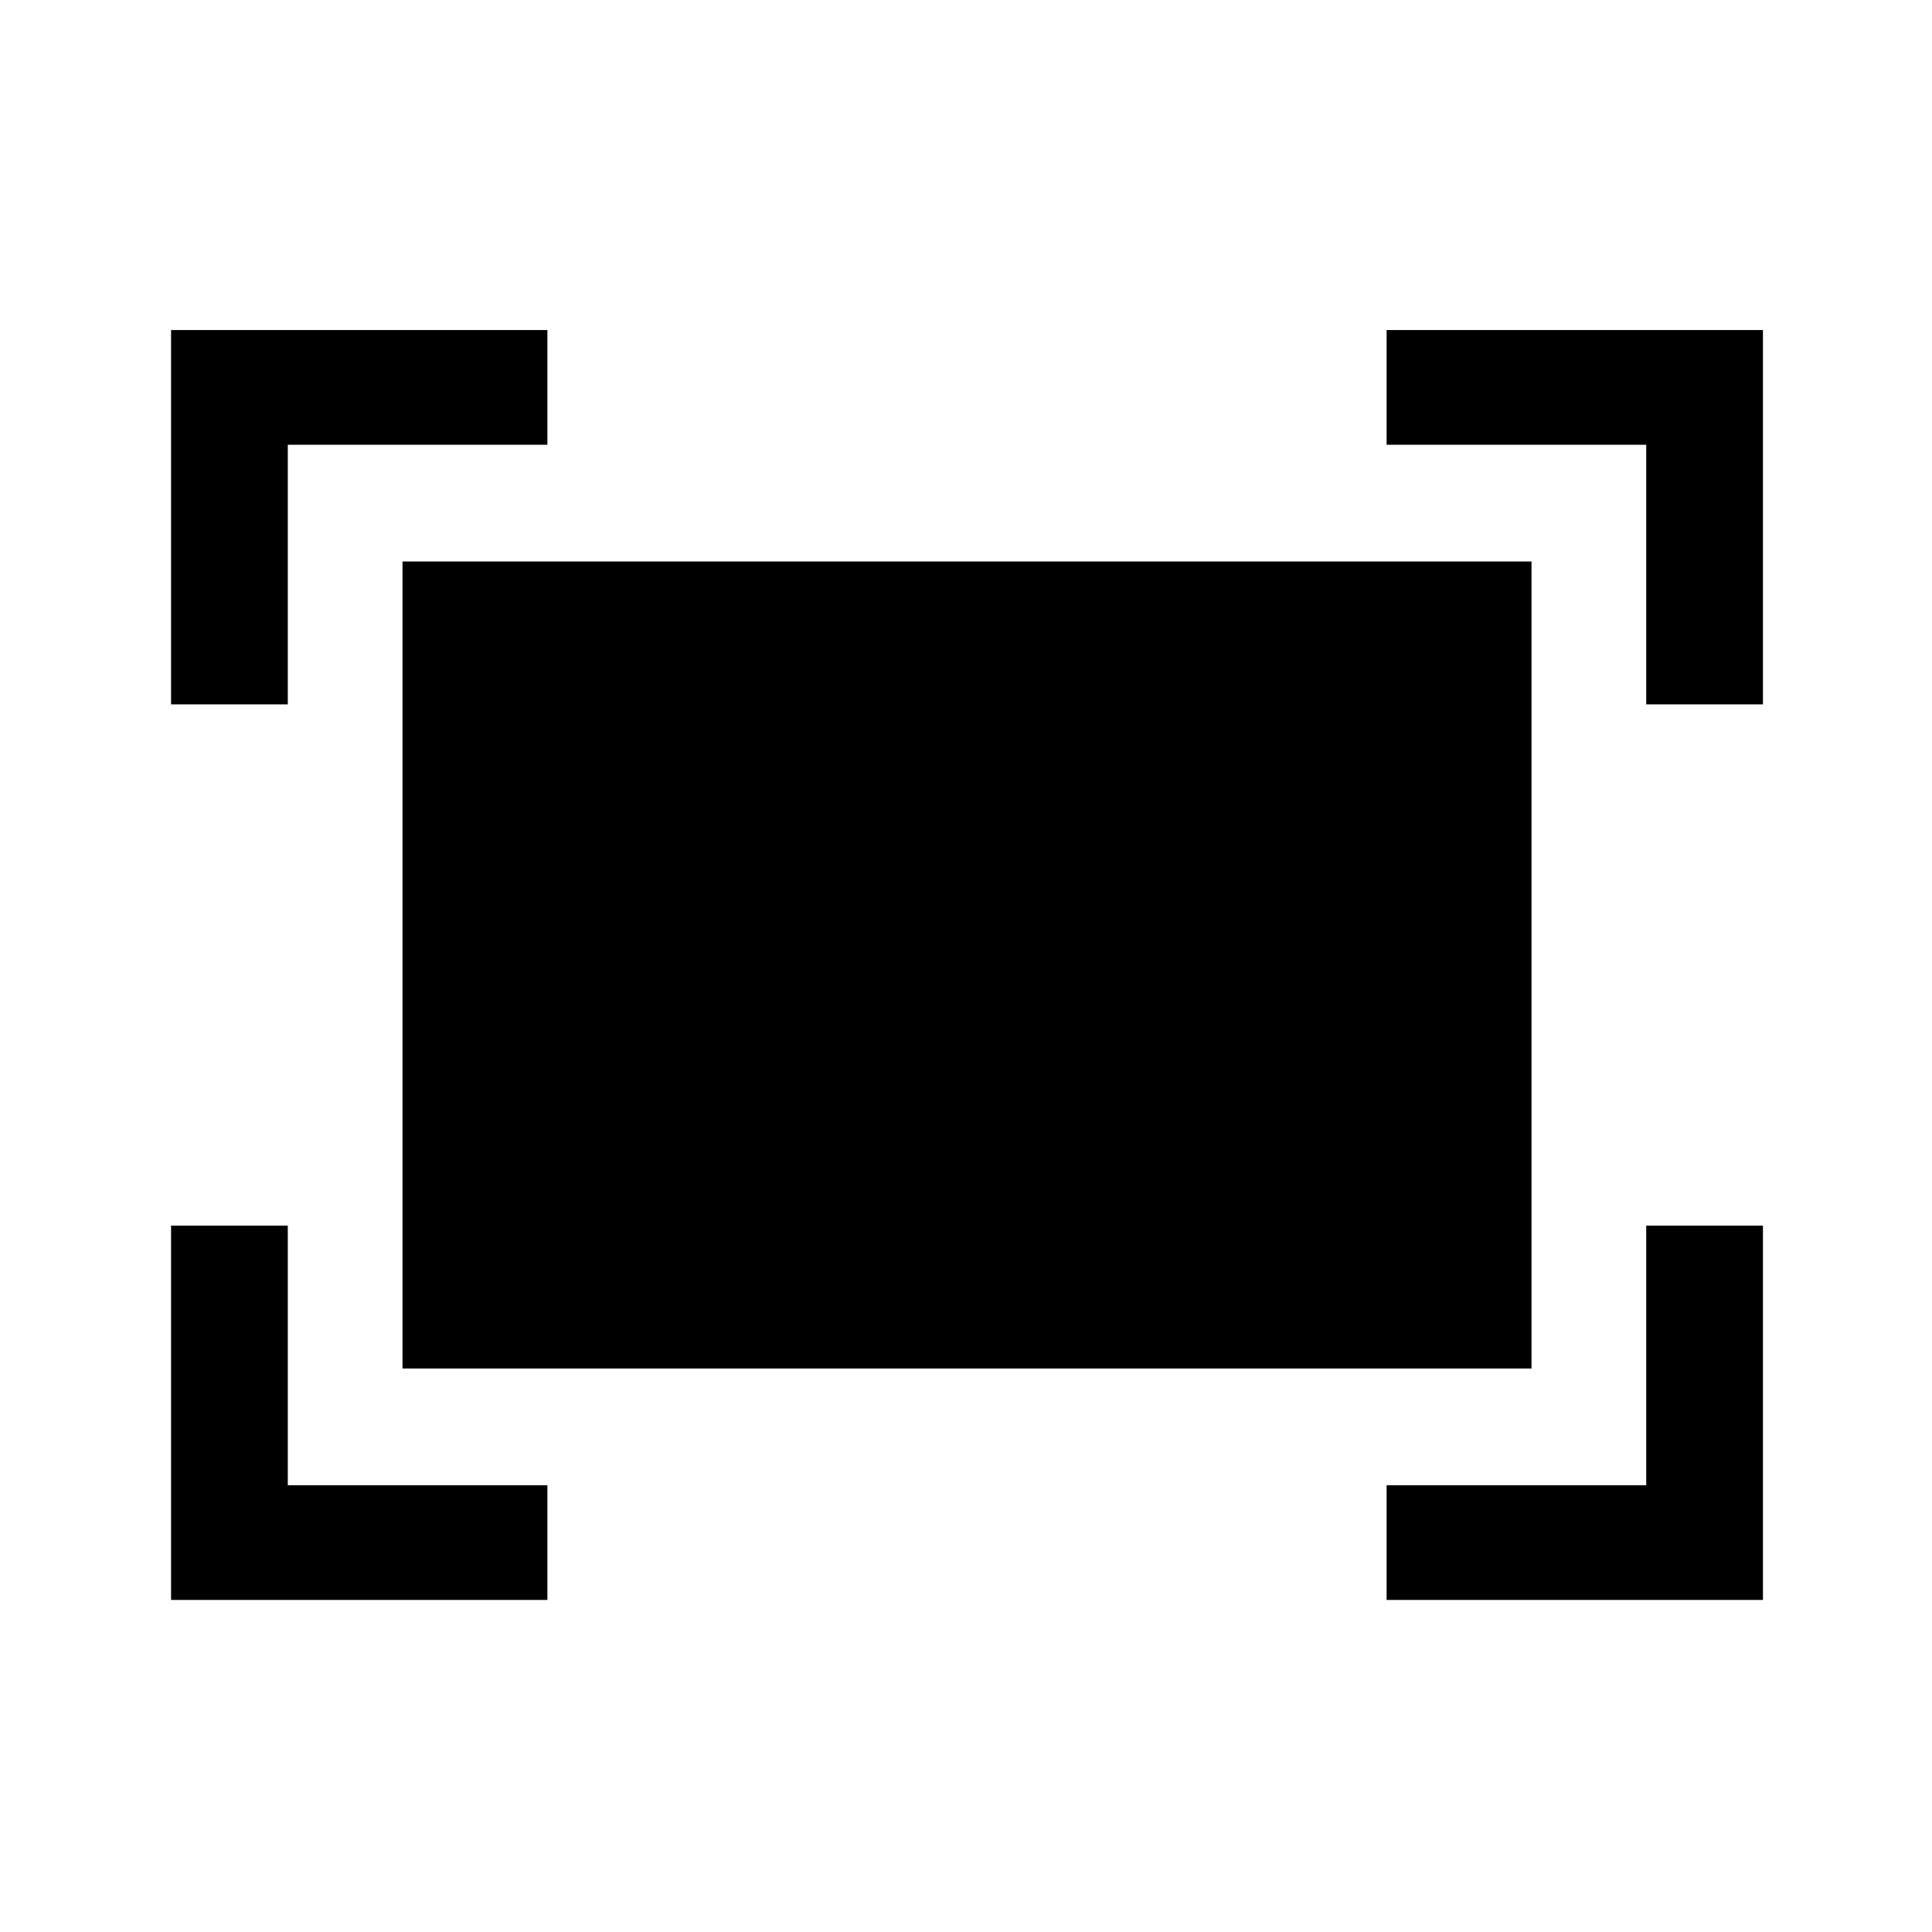 <svg xmlns="http://www.w3.org/2000/svg" height="48" width="48"><path d="M40.9 17.5V11.05H34.45V8.2H43.8V17.5ZM4.25 17.5V8.2H13.6V11.05H7.15V17.5ZM34.45 39.75V36.9H40.9V30.45H43.8V39.75ZM4.25 39.75V30.45H7.15V36.9H13.6V39.75ZM10 34V13.95H38.05V34Z"/></svg>